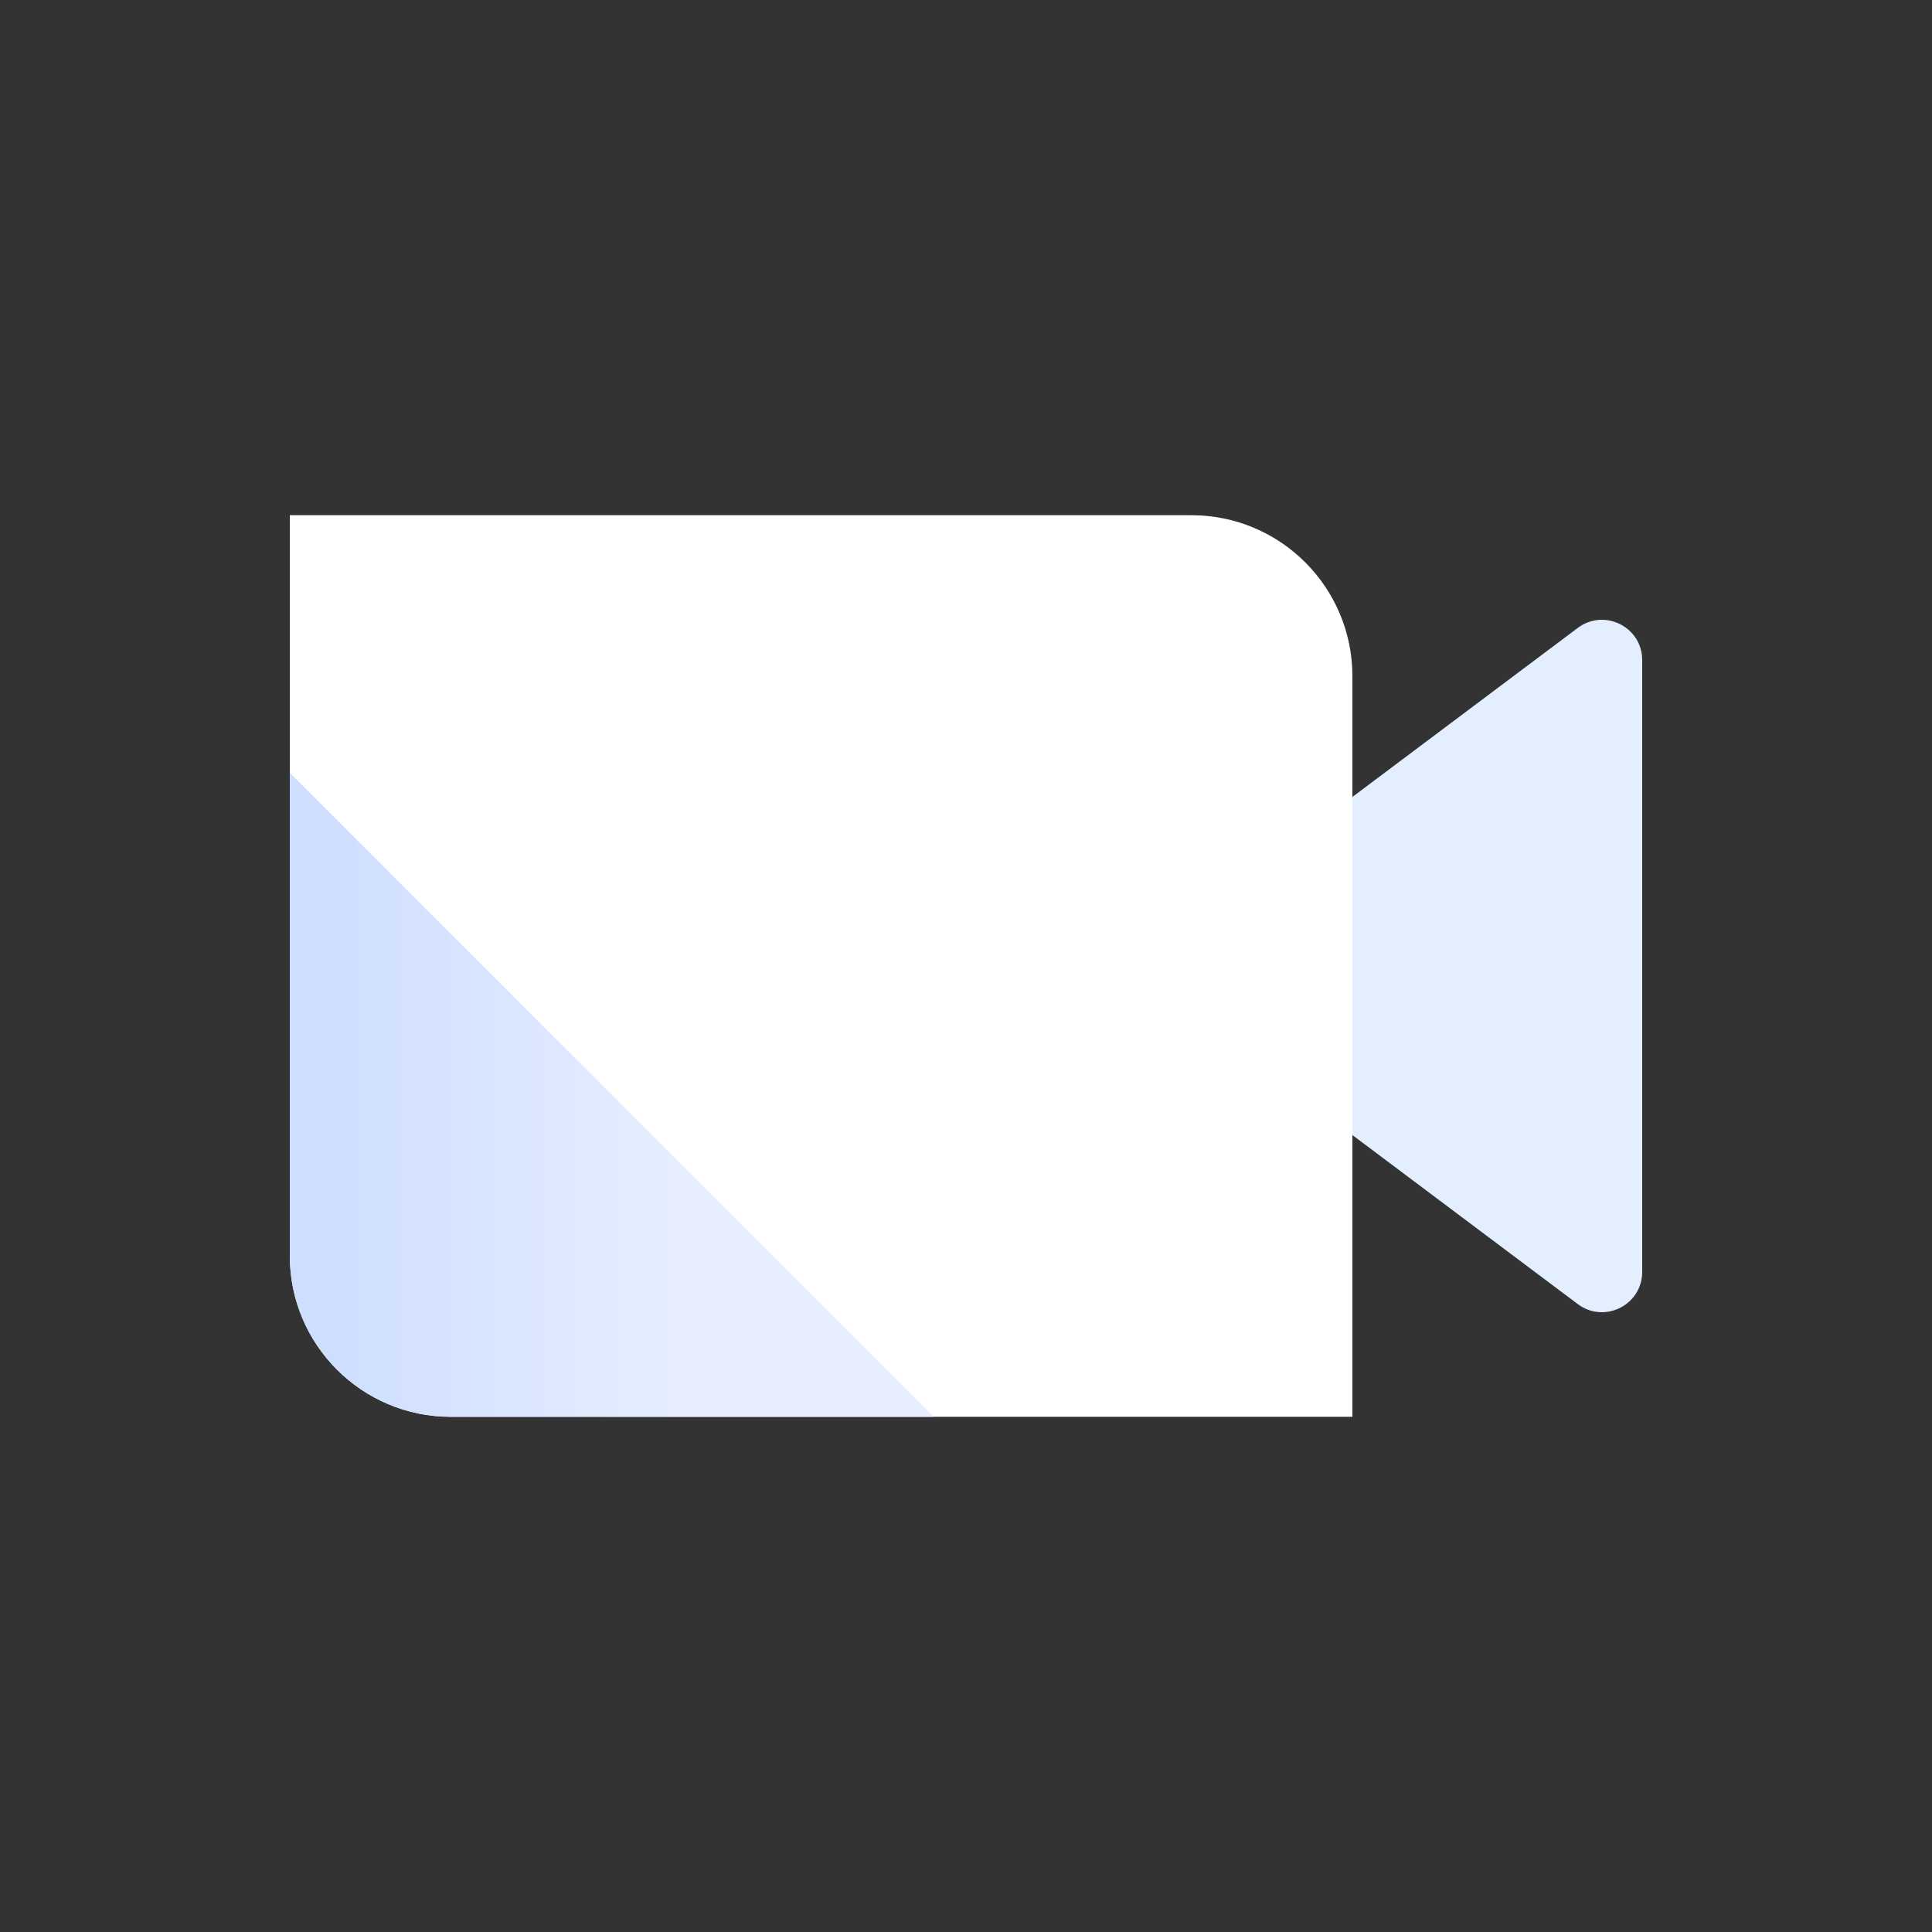 <svg width="60" height="60" viewBox="0 0 60 60" fill="none" xmlns="http://www.w3.org/2000/svg">
<rect x="0" y="0" width="60" height="60" fill="#333333" stroke="none"/>
<path d="M51 39.5V20.5C51 19.47 49.824 18.882 49 19.5L37.133 28.4C36.067 29.2 36.067 30.8 37.133 31.6L49 40.5C49.824 41.118 51 40.53 51 39.5Z" fill="#E3EFFF"/>
<path d="M9 16H37C39.761 16 42 18.239 42 21V44H14C11.239 44 9 41.761 9 39V16Z" fill="white"/>
<path d="M14 44C11.239 44 9 41.761 9 39L9 24L29 44L14 44Z" fill="url(#paint0_linear_14_434)"/>
<defs>
<linearGradient id="paint0_linear_14_434" x1="9.989" y1="37.846" x2="21.327" y2="37.846" gradientUnits="userSpaceOnUse">
<stop stop-color="#CEDEFF"/>
<stop offset="1" stop-color="#E6EEFF"/>
</linearGradient>
</defs>
</svg>
